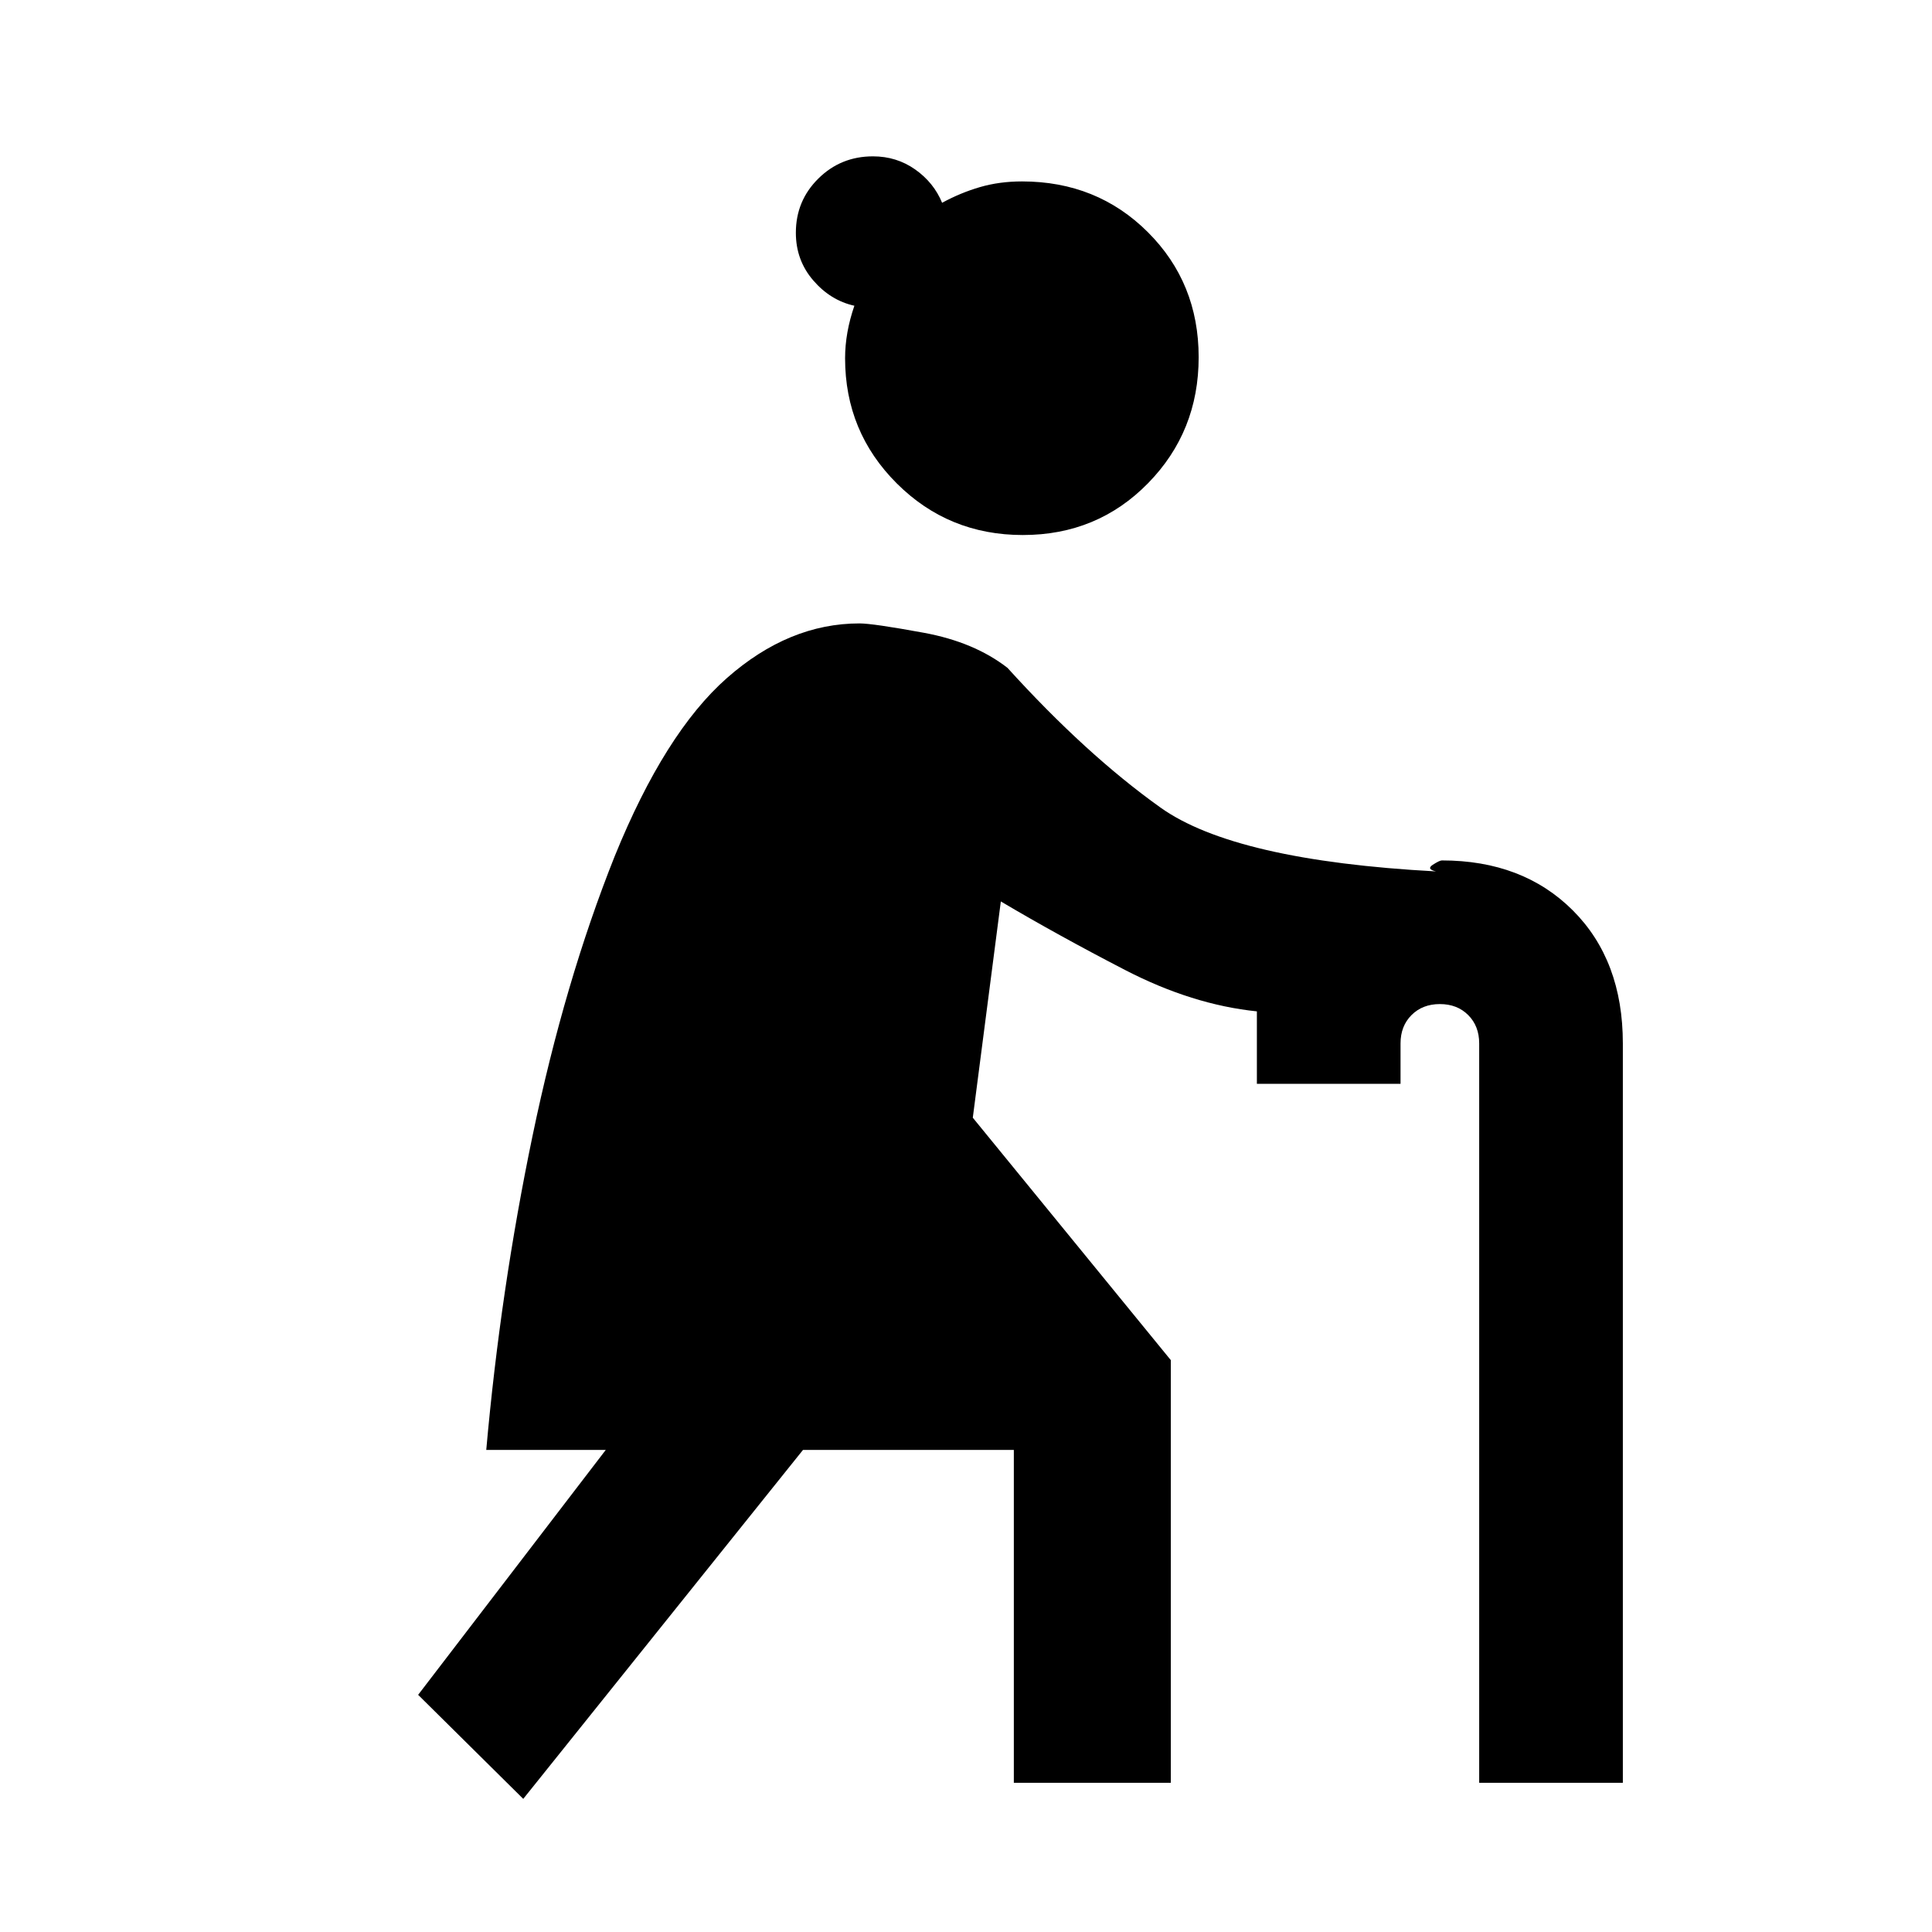 <svg xmlns="http://www.w3.org/2000/svg" height="20" viewBox="0 -960 960 960" width="20"><path d="m260-66.15-52.23-51.7L301-239.54h-59.38q7.07-79.54 23-156.08 15.92-76.54 40.84-138.97 24.93-61.33 55.73-88.49 30.81-27.15 65.89-27.15 6.61 0 31.8 4.62 25.2 4.61 41.73 17.46 39 43 75.97 69.38 36.96 26.39 136.96 31.77-4.93-1.15-1.58-3.31 3.35-2.15 4.5-2.15 40.23 0 65.08 24.84 24.84 24.85 24.84 66.08v367.39H735v-367.39q0-8.61-5.46-14.08-5.46-5.46-14.08-5.46-8.61 0-14.08 5.46-5.46 5.47-5.46 14.08v20.08h-71.38v-36q-32.16-3.31-65.54-20.58-33.39-17.27-61.69-34.04l-13.93 107.46 98.39 120.46v210.01h-78v-165.39H399L260-66.15Zm248.27-628q-36.96 0-62.65-25.63-25.7-25.63-25.7-62.22 0-12.69 4.62-26.08-11.85-2.61-20.46-12.61-8.62-10.01-8.62-23.64 0-15.9 11.17-26.94 11.16-11.04 27.14-11.04 11.72 0 20.96 6.5 9.25 6.51 13.4 16.58 9.18-5 18.85-7.81 9.67-2.81 20.83-2.81 37.27 0 62.54 25.2 25.26 25.19 25.26 62.15 0 36.96-25.19 62.65-25.19 25.7-62.15 25.7Z"/></svg>